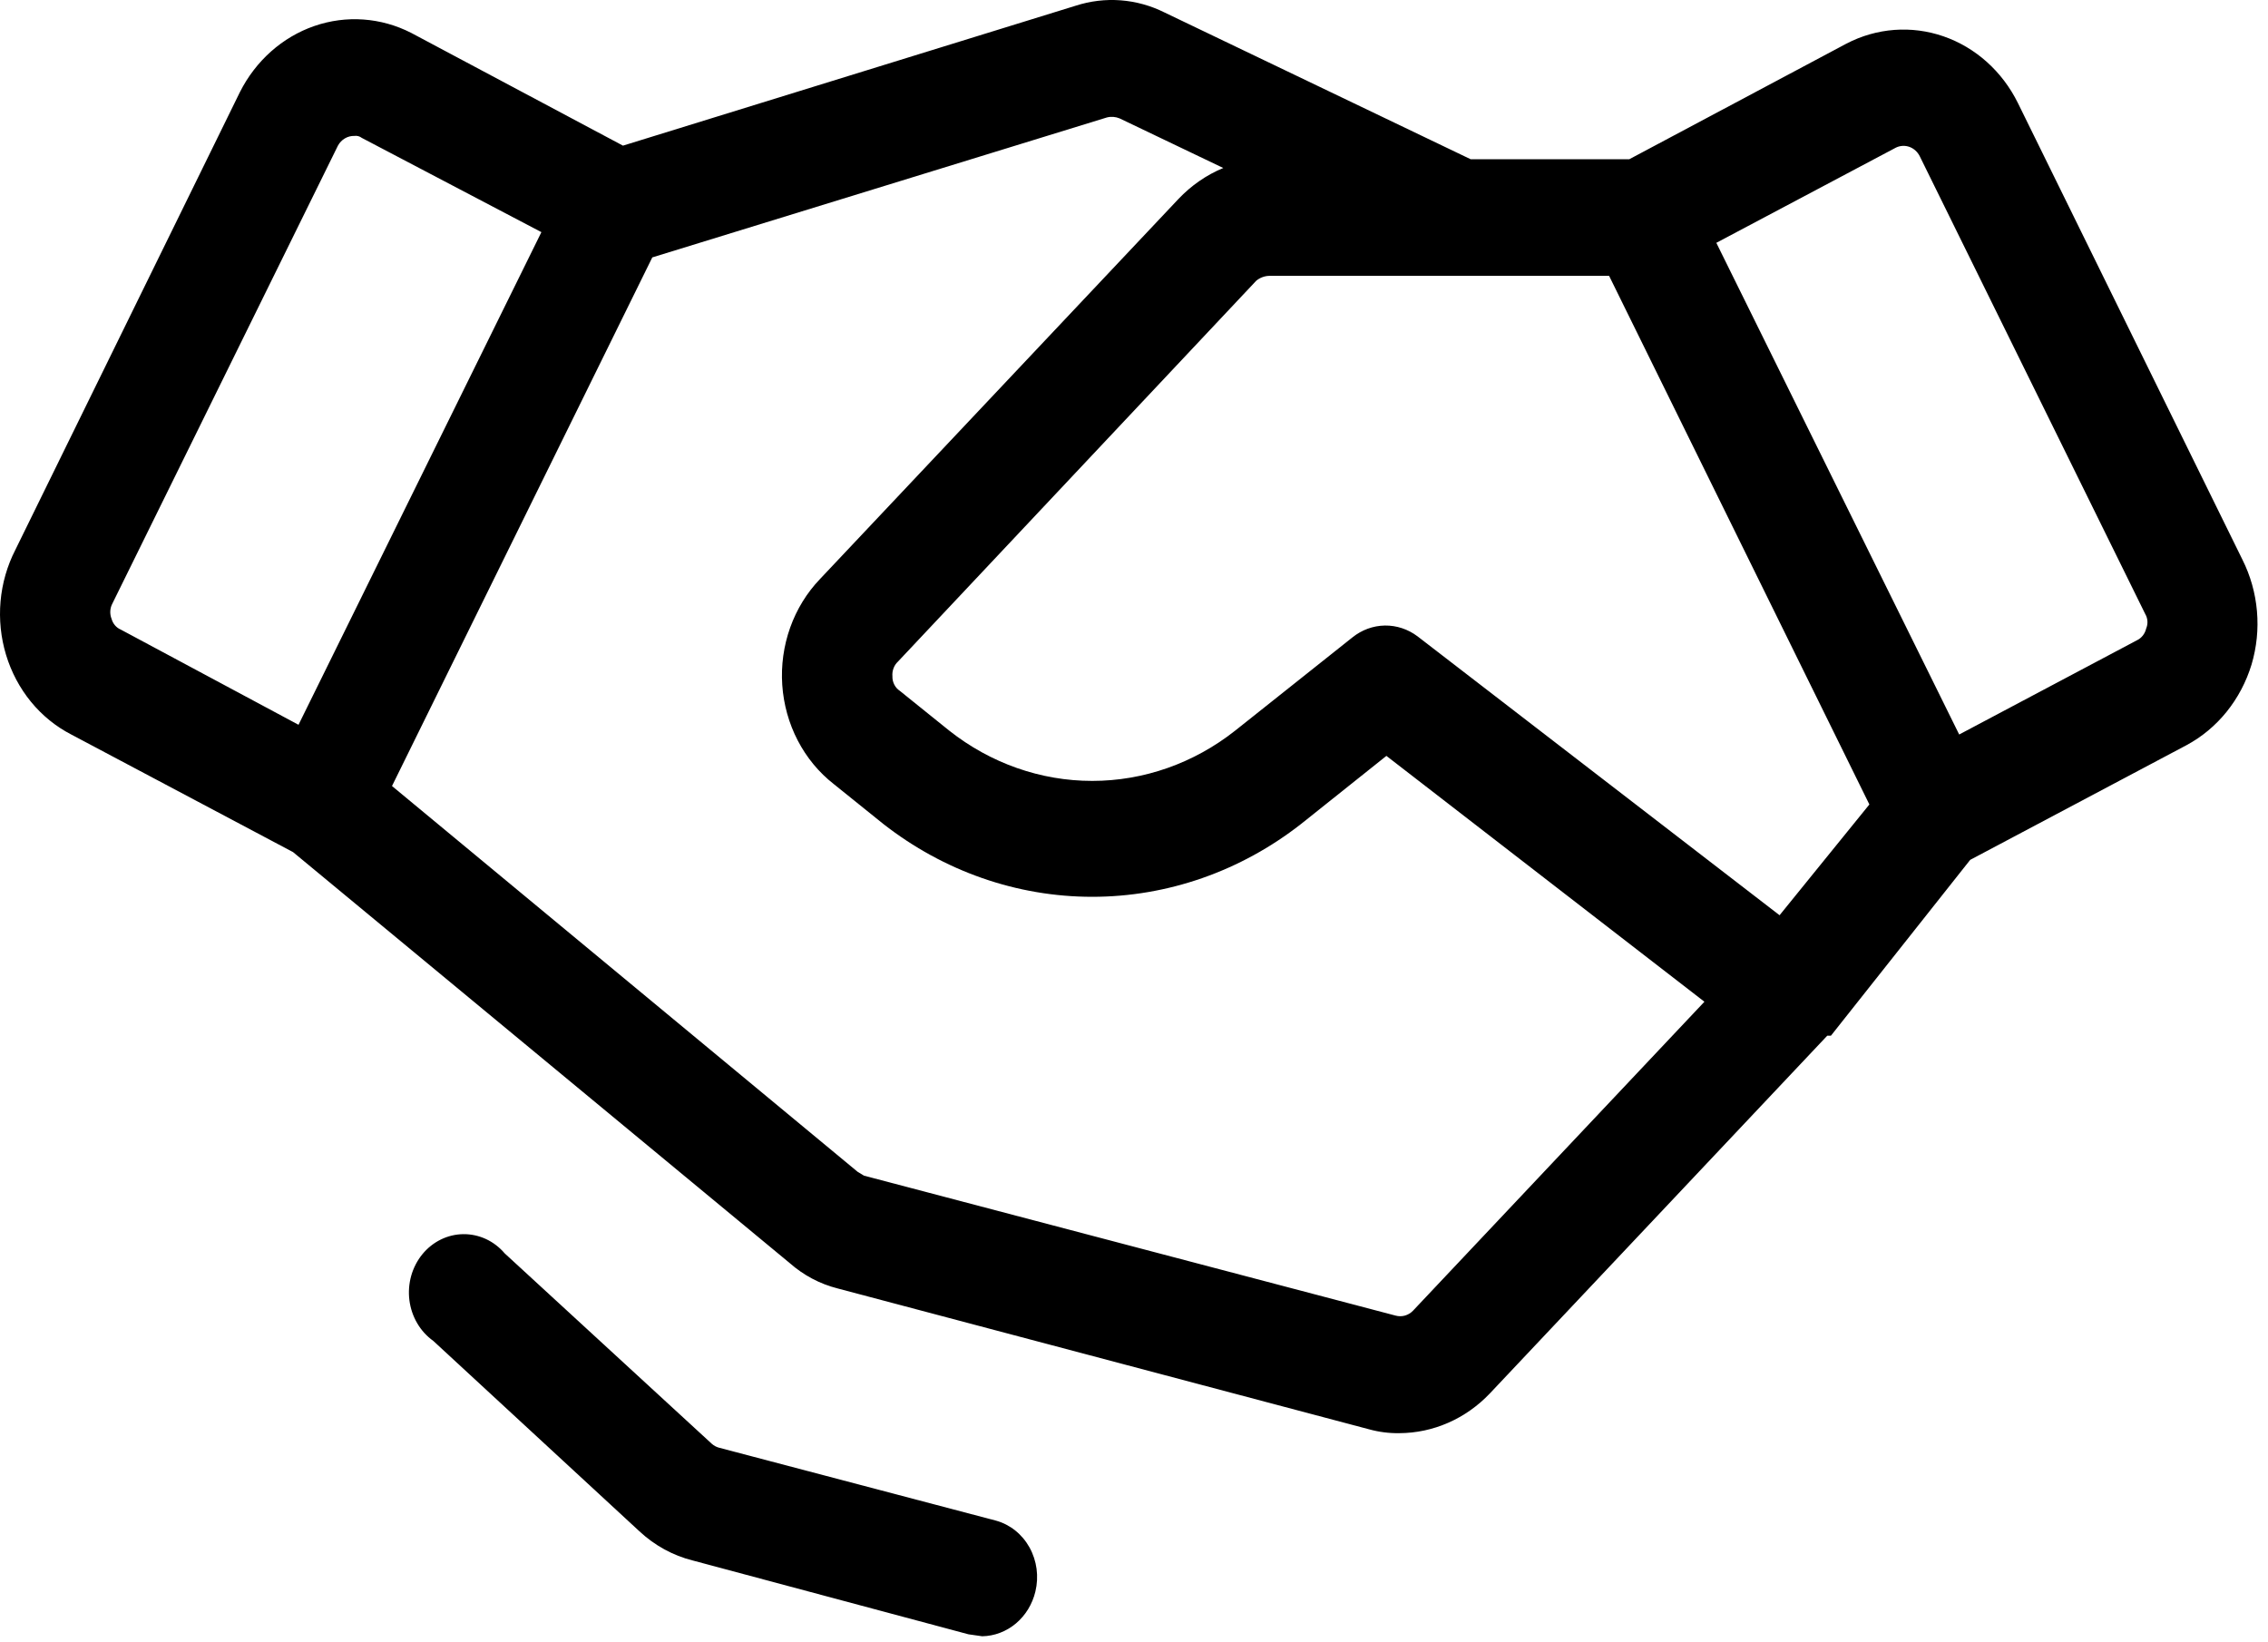<svg width="87" height="63" viewBox="0 0 87 63" fill="none" xmlns="http://www.w3.org/2000/svg">
<path d="M86.018 21.466L77.404 3.947C76.804 2.735 75.781 1.819 74.553 1.394C73.325 0.969 71.99 1.069 70.83 1.673L62.498 6.109H56.416L44.674 0.48C43.607 -0.053 42.392 -0.146 41.264 0.219L23.897 5.587L15.776 1.263C14.615 0.669 13.282 0.574 12.057 0.998C10.832 1.422 9.808 2.331 9.201 3.537L0.588 21.094C0.275 21.705 0.082 22.377 0.021 23.069C-0.04 23.761 0.032 24.459 0.232 25.121C0.433 25.783 0.758 26.395 1.187 26.92C1.617 27.445 2.143 27.872 2.733 28.176L11.241 32.687L30.295 48.454C30.826 48.921 31.452 49.253 32.123 49.423L52.514 54.828C52.892 54.933 53.283 54.983 53.674 54.977C54.979 54.973 56.229 54.424 57.154 53.449L70.092 39.731H70.233L75.576 32.985L83.873 28.586C84.461 28.271 84.985 27.835 85.413 27.304C85.841 26.773 86.166 26.157 86.369 25.492C86.566 24.83 86.637 24.133 86.576 23.442C86.516 22.751 86.326 22.079 86.018 21.466ZM68.264 35.109L54.377 24.411C54.011 24.135 53.572 23.99 53.123 23.996C52.674 24.003 52.239 24.162 51.881 24.449L47.381 28.027C45.797 29.279 43.873 29.956 41.897 29.956C39.92 29.956 37.997 29.279 36.412 28.027L34.514 26.499C34.425 26.44 34.352 26.357 34.303 26.259C34.253 26.161 34.229 26.051 34.233 25.94C34.224 25.835 34.239 25.731 34.276 25.634C34.312 25.536 34.37 25.45 34.444 25.381L48.19 10.768C48.331 10.653 48.503 10.587 48.682 10.582H61.725L71.709 30.86L68.264 35.109ZM4.28 23.74C4.242 23.645 4.225 23.541 4.231 23.438C4.237 23.334 4.266 23.234 4.315 23.144L12.963 5.587C13.027 5.47 13.119 5.373 13.231 5.308C13.342 5.242 13.469 5.21 13.596 5.214C13.695 5.2 13.796 5.226 13.877 5.289L20.768 8.905L11.451 27.803L4.631 24.15C4.547 24.115 4.472 24.059 4.411 23.988C4.35 23.917 4.305 23.832 4.28 23.74ZM54.201 50.281C54.115 50.37 54.008 50.434 53.891 50.467C53.773 50.499 53.651 50.499 53.533 50.467L33.143 45.099L32.897 44.95L15.037 30.152L25.022 9.874L42.459 4.506C42.623 4.464 42.795 4.477 42.951 4.543L46.924 6.444C46.278 6.712 45.692 7.118 45.201 7.637L31.455 22.212C30.951 22.738 30.561 23.373 30.311 24.074C30.061 24.776 29.957 25.526 30.007 26.274C30.058 27.021 30.26 27.749 30.601 28.405C30.942 29.062 31.413 29.632 31.983 30.077L33.881 31.605C36.203 33.422 39.012 34.402 41.897 34.402C44.782 34.402 47.591 33.422 49.912 31.605L53.182 28.996L65.381 38.427L54.201 50.281ZM82.326 24.113C82.303 24.211 82.26 24.302 82.199 24.379C82.138 24.457 82.061 24.519 81.975 24.56L75.154 28.176L65.838 9.315L72.729 5.662C72.893 5.583 73.079 5.574 73.249 5.636C73.419 5.699 73.56 5.828 73.643 5.997L82.291 23.554C82.34 23.637 82.368 23.731 82.375 23.829C82.381 23.926 82.364 24.024 82.326 24.113ZM39.717 61.053C39.602 61.536 39.339 61.966 38.971 62.276C38.602 62.586 38.148 62.759 37.678 62.768L37.151 62.693L26.569 59.86C25.813 59.67 25.113 59.286 24.529 58.742L16.619 51.436C16.371 51.259 16.161 51.029 16.004 50.76C15.846 50.491 15.744 50.189 15.704 49.875C15.665 49.561 15.689 49.242 15.774 48.938C15.86 48.635 16.006 48.354 16.201 48.114C16.397 47.875 16.638 47.682 16.91 47.549C17.181 47.416 17.476 47.346 17.774 47.343C18.073 47.34 18.369 47.404 18.643 47.531C18.916 47.658 19.161 47.846 19.361 48.081L27.307 55.387C27.389 55.459 27.485 55.51 27.588 55.536L38.205 58.332C38.746 58.481 39.208 58.851 39.492 59.361C39.775 59.871 39.856 60.48 39.717 61.053Z" fill="black"/>
</svg>
